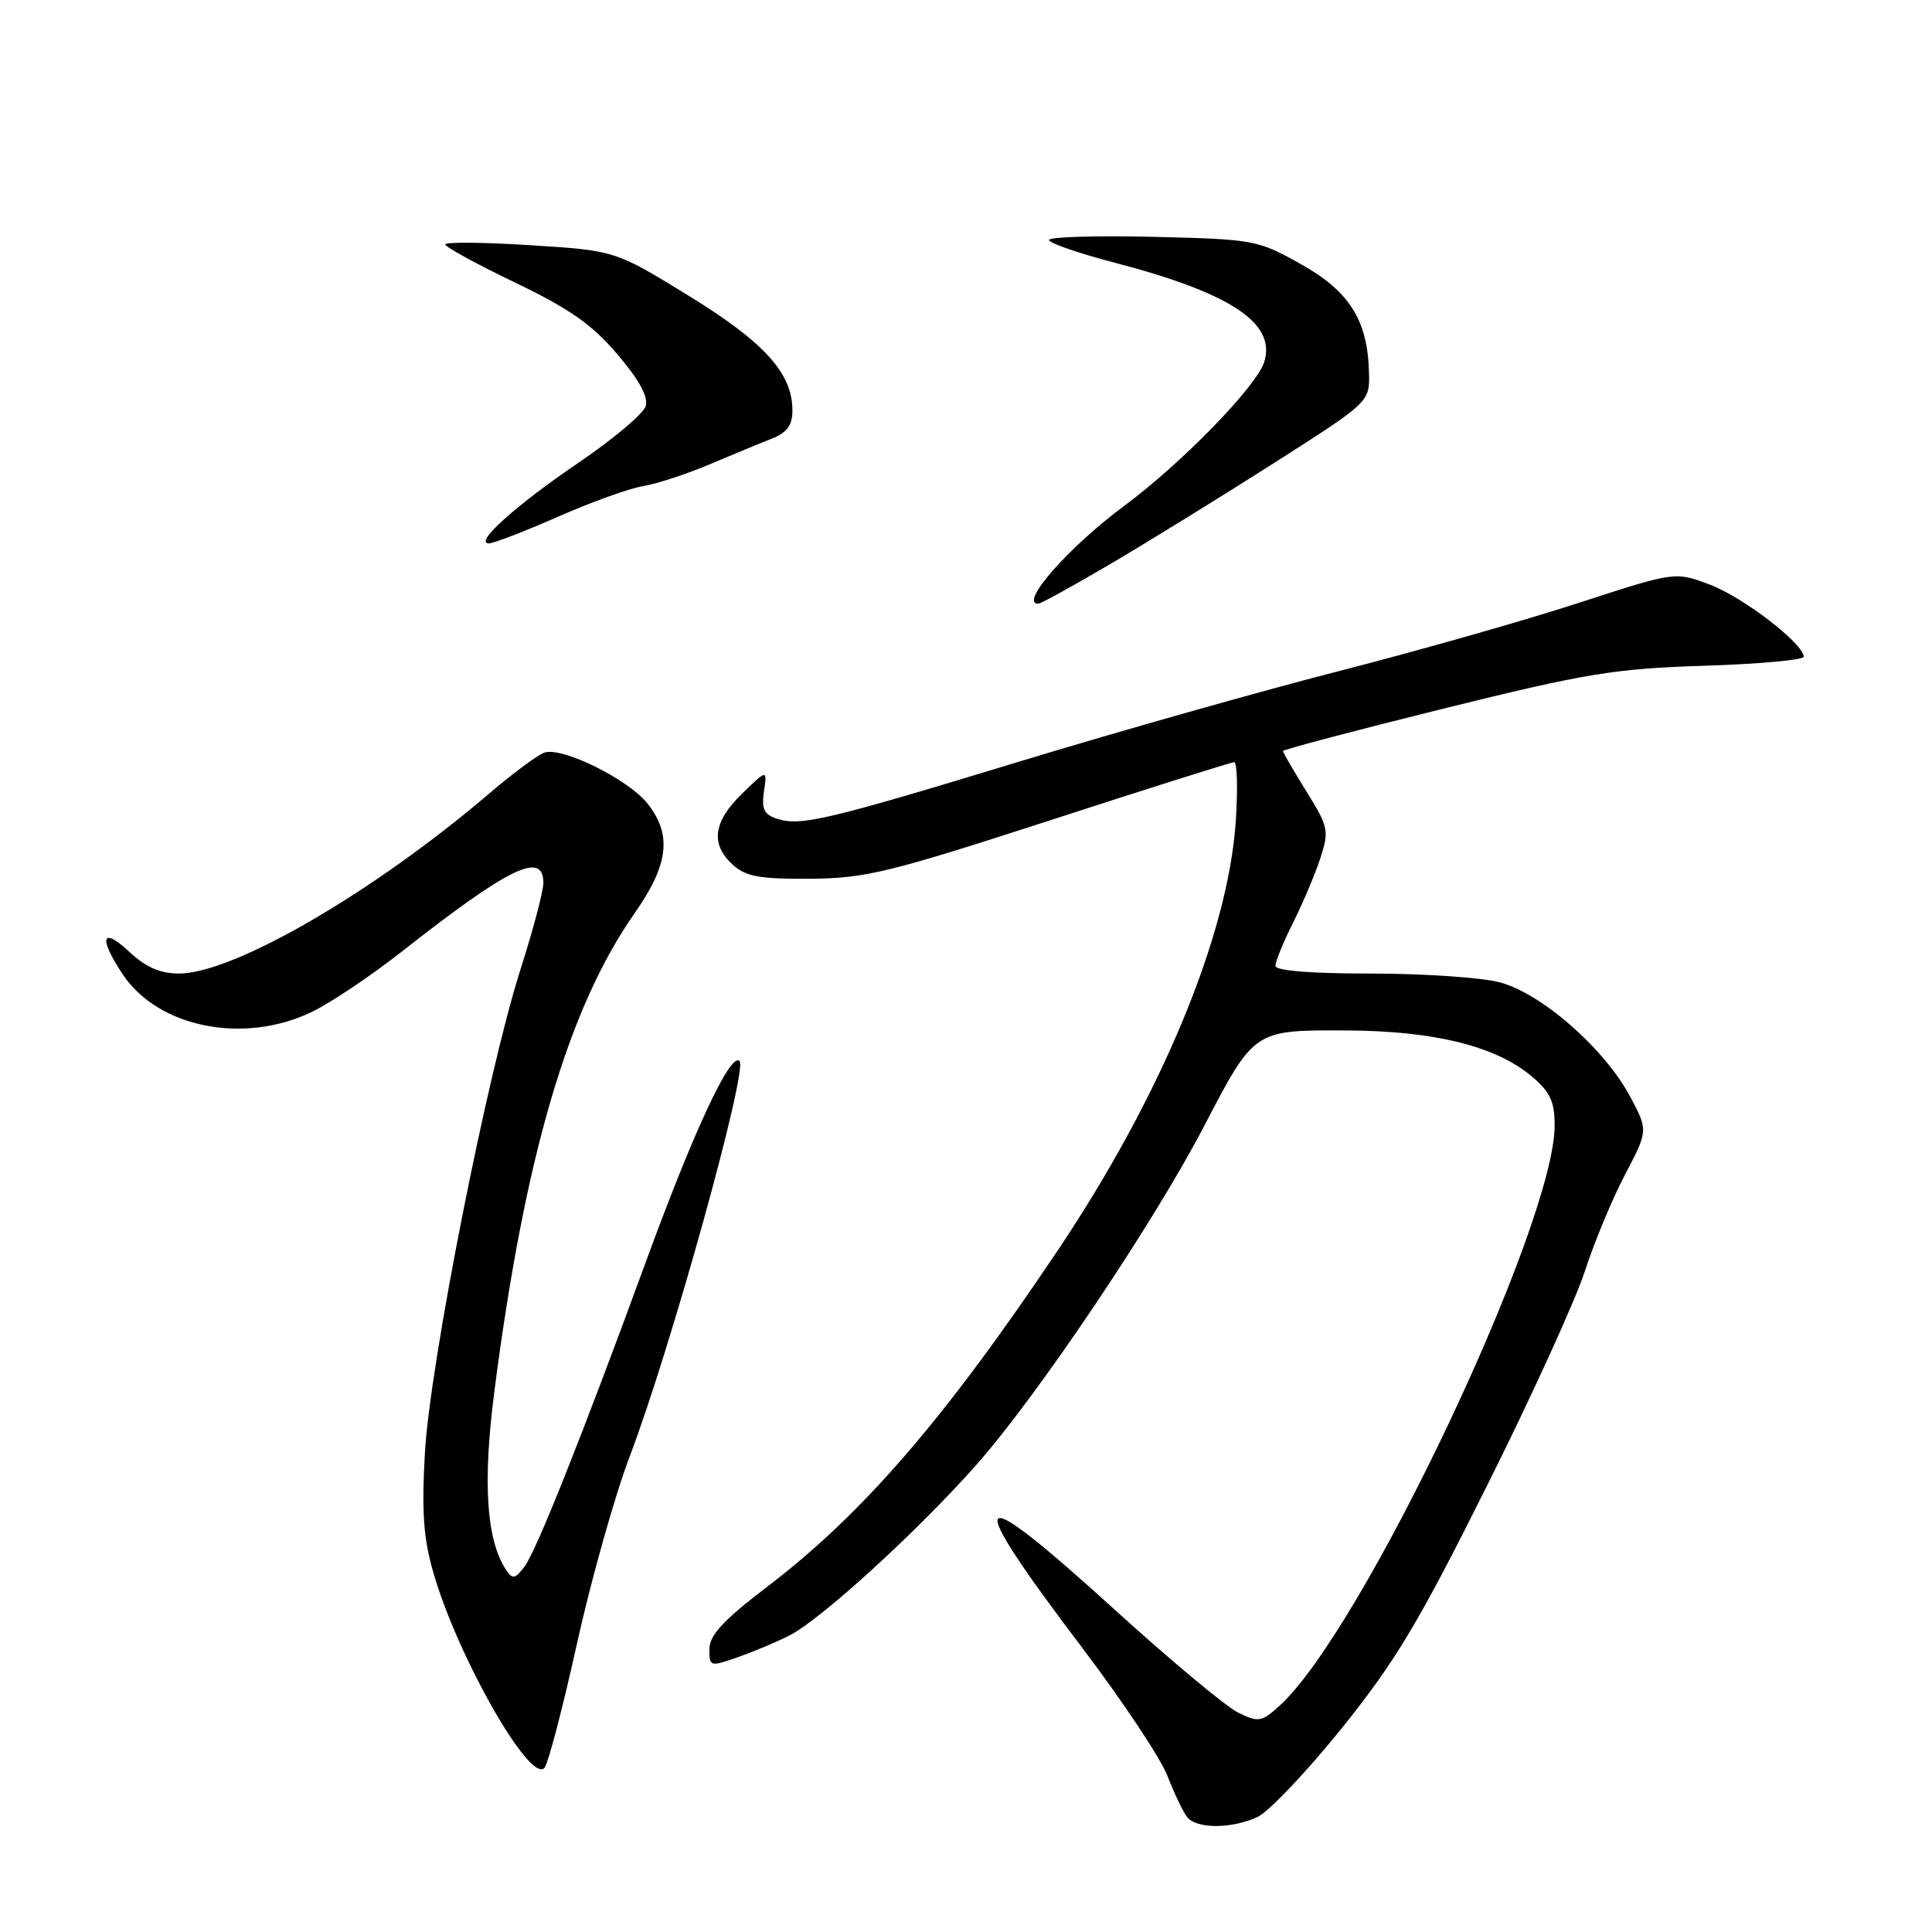 <?xml version="1.0" encoding="UTF-8" standalone="no"?>
<!DOCTYPE svg PUBLIC "-//W3C//DTD SVG 1.1//EN" "http://www.w3.org/Graphics/SVG/1.1/DTD/svg11.dtd" >
<svg xmlns="http://www.w3.org/2000/svg" xmlns:xlink="http://www.w3.org/1999/xlink" version="1.1" viewBox="0 0 256 256">
 <g >
 <path fill="currentColor"
d=" M 166.61 240.77 C 168.09 240.09 173.12 234.80 177.77 229.02 C 184.87 220.20 187.97 215.03 196.97 197.00 C 202.88 185.18 208.73 172.35 209.98 168.50 C 211.23 164.65 213.63 158.87 215.32 155.65 C 218.39 149.80 218.39 149.80 216.03 145.35 C 212.63 138.94 204.15 131.53 198.63 130.14 C 196.14 129.51 188.46 129.00 181.56 129.00 C 173.58 129.00 169.00 128.62 169.00 127.97 C 169.00 127.40 170.06 124.81 171.36 122.22 C 172.66 119.62 174.28 115.78 174.97 113.67 C 176.13 110.08 176.02 109.54 173.10 104.86 C 171.40 102.11 170.00 99.71 170.00 99.52 C 170.00 99.32 179.56 96.80 191.25 93.90 C 210.23 89.20 213.92 88.60 225.75 88.22 C 233.04 87.99 239.00 87.45 239.00 87.02 C 239.00 85.31 231.05 79.18 226.64 77.50 C 221.98 75.72 221.98 75.72 209.24 79.87 C 202.23 82.16 187.95 86.22 177.50 88.90 C 167.05 91.58 148.09 96.95 135.37 100.82 C 109.56 108.68 106.13 109.49 102.99 108.50 C 101.24 107.94 100.89 107.21 101.23 104.87 C 101.66 101.93 101.66 101.93 98.33 105.16 C 94.49 108.88 94.11 111.88 97.11 114.60 C 98.83 116.15 100.70 116.49 107.36 116.44 C 114.70 116.38 117.83 115.61 139.16 108.69 C 152.17 104.46 163.14 101.00 163.53 101.00 C 163.93 101.00 164.03 104.49 163.75 108.75 C 162.77 123.81 153.92 145.17 140.12 165.74 C 125.20 187.99 114.33 200.58 101.75 210.18 C 95.86 214.67 94.00 216.67 94.00 218.50 C 94.00 220.87 94.07 220.89 97.89 219.54 C 100.02 218.79 103.07 217.50 104.66 216.68 C 108.87 214.50 121.47 203.00 129.31 194.17 C 137.41 185.04 152.80 162.17 159.54 149.24 C 166.22 136.43 166.12 136.49 178.36 136.54 C 189.97 136.58 198.19 138.61 202.93 142.60 C 205.40 144.67 206.00 145.95 206.00 149.11 C 206.00 162.24 180.63 215.84 169.64 225.93 C 167.17 228.19 166.79 228.26 164.06 226.93 C 162.45 226.14 155.07 219.99 147.66 213.25 C 128.37 195.72 127.27 197.06 143.45 218.41 C 148.73 225.37 153.78 232.97 154.68 235.28 C 155.58 237.60 156.75 240.06 157.28 240.75 C 158.51 242.35 163.13 242.36 166.61 240.77 Z  M 76.42 217.92 C 78.30 209.42 81.46 198.19 83.44 192.98 C 88.84 178.80 99.14 141.74 97.99 140.59 C 96.79 139.39 91.89 149.92 85.47 167.50 C 77.24 189.99 71.04 205.57 69.51 207.57 C 68.24 209.24 67.90 209.30 67.05 208.00 C 64.45 204.07 63.95 196.51 65.49 184.48 C 69.51 153.26 75.28 133.56 84.12 120.96 C 88.60 114.56 89.06 110.62 85.83 106.51 C 83.28 103.27 74.47 98.91 72.12 99.73 C 71.23 100.04 67.99 102.45 64.91 105.07 C 49.59 118.18 30.96 129.00 23.71 129.00 C 21.23 129.00 19.31 128.16 17.11 126.10 C 13.47 122.70 13.03 124.25 16.26 129.10 C 20.97 136.18 32.34 138.43 41.33 134.08 C 43.83 132.87 49.17 129.29 53.19 126.13 C 67.48 114.90 72.00 112.70 72.00 116.99 C 72.00 118.08 70.64 123.22 68.98 128.41 C 64.60 142.08 56.97 180.68 56.30 192.54 C 55.86 200.36 56.11 203.88 57.45 208.48 C 60.67 219.56 70.16 236.24 72.12 234.28 C 72.61 233.79 74.54 226.43 76.42 217.92 Z  M 147.10 74.75 C 152.01 71.86 161.76 65.85 168.77 61.38 C 181.50 53.26 181.50 53.26 181.40 49.38 C 181.23 42.44 178.82 38.60 172.36 34.99 C 166.65 31.79 166.15 31.70 152.75 31.38 C 145.19 31.21 139.00 31.39 139.00 31.80 C 139.00 32.21 142.95 33.57 147.78 34.83 C 163.12 38.84 169.14 42.84 167.51 47.98 C 166.49 51.20 156.59 61.37 149.04 66.97 C 141.57 72.51 134.98 80.00 137.58 80.00 C 137.90 80.00 142.18 77.64 147.10 74.75 Z  M 73.89 68.49 C 78.29 66.55 83.37 64.72 85.19 64.42 C 87.01 64.12 90.97 62.82 94.00 61.54 C 97.03 60.26 100.74 58.72 102.25 58.13 C 104.29 57.32 105.00 56.35 105.00 54.39 C 105.00 49.45 101.30 45.36 91.21 39.16 C 81.50 33.20 81.50 33.20 70.25 32.49 C 64.06 32.10 59.00 32.05 59.00 32.39 C 59.00 32.72 63.16 35.00 68.25 37.44 C 75.45 40.90 78.46 43.00 81.81 46.95 C 84.73 50.38 85.94 52.61 85.55 53.84 C 85.23 54.84 81.26 58.18 76.73 61.26 C 68.35 66.95 62.73 72.00 64.78 72.00 C 65.40 72.00 69.50 70.42 73.89 68.49 Z "/>
</g>
</svg>